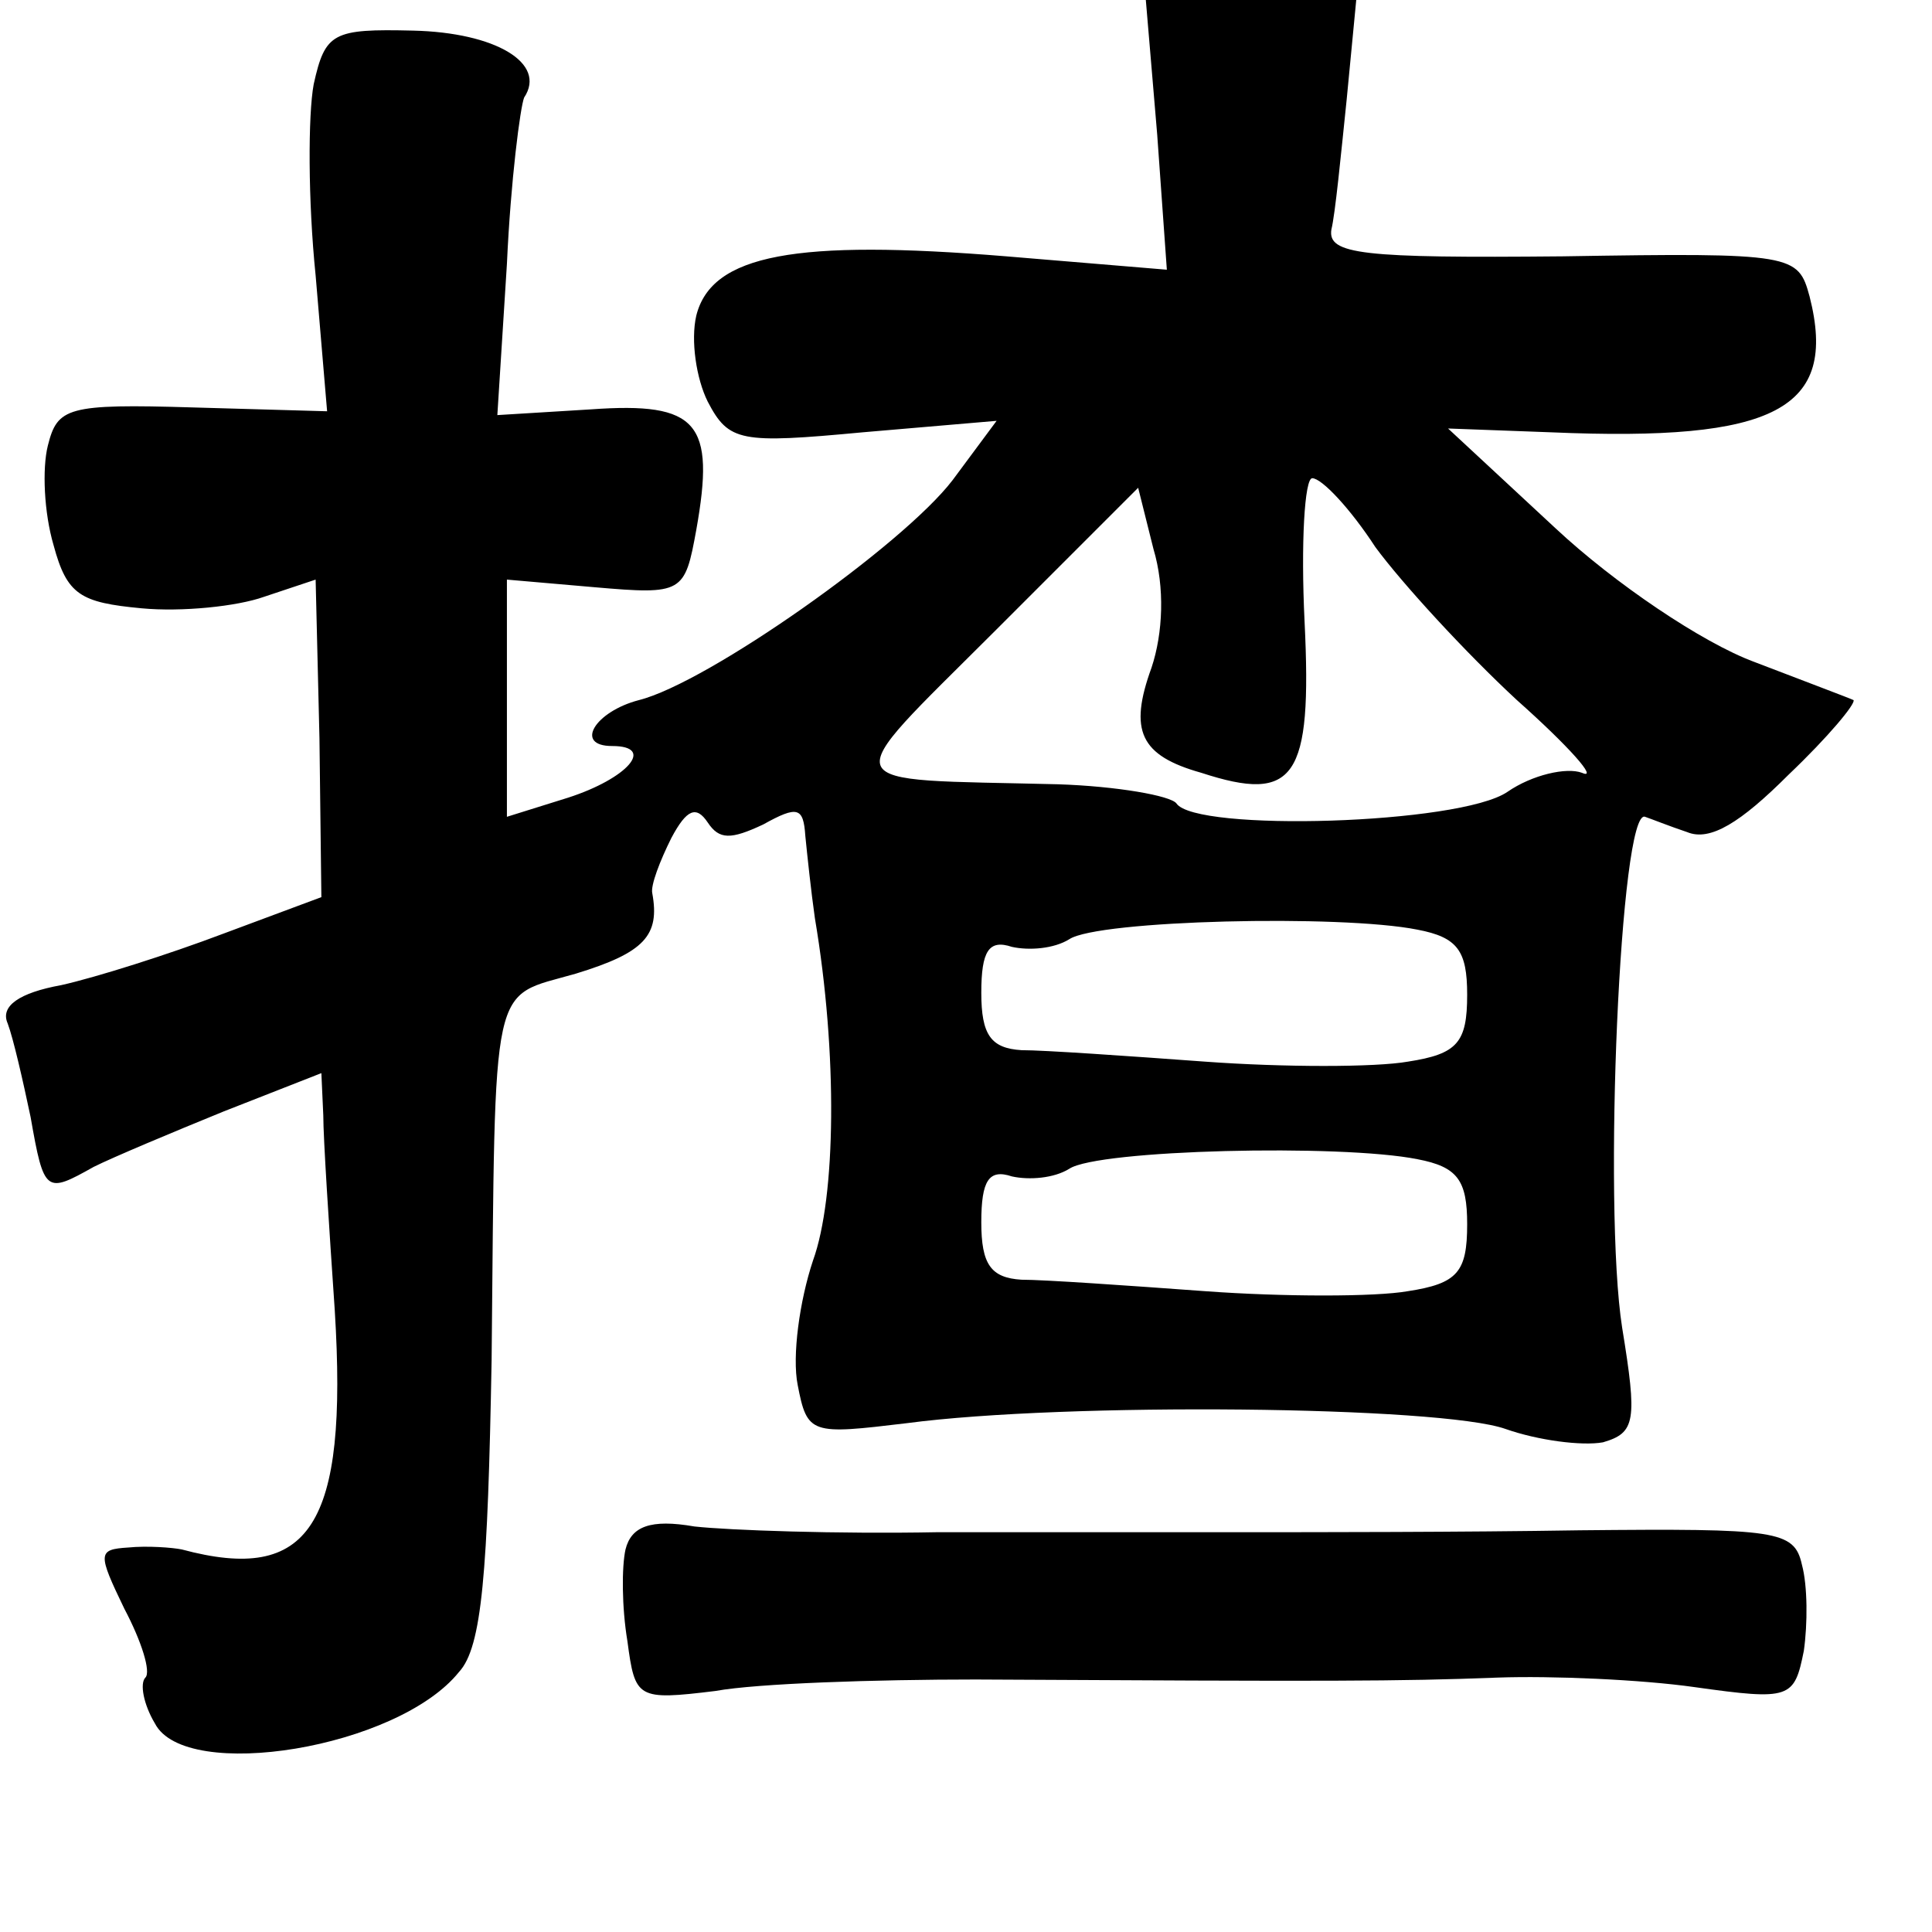 <?xml version="1.0" standalone="no"?>
<!DOCTYPE svg PUBLIC "-//W3C//DTD SVG 20010904//EN"
 "http://www.w3.org/TR/2001/REC-SVG-20010904/DTD/svg10.dtd">
<svg version="1.0" xmlns="http://www.w3.org/2000/svg"
 width="101pt" height="101pt" viewBox="0 0 101 101"
 preserveAspectRatio="xMidYMid meet">
<g transform="translate(0,101) scale(0.1,-0.1)"
fill="#000000" stroke="none">
<path d="M605 939 l5 -70 -84 7 c-110 9 -154 1 -162 -31 -3 -13 0 -33 6 -45
11 -21 17 -22 81 -16 l70 6 -23 -31 c-26 -34 -128 -106 -164 -115 -23 -6 -34
-24 -14 -24 23 0 8 -17 -23 -27 l-32 -10 0 62 0 62 46 -4 c46 -4 47 -3 53 30
10 56 1 67 -55 63 l-49 -3 5 79 c2 44 7 82 9 87 12 18 -15 34 -58 35 -42 1
-46 -1 -52 -28 -3 -16 -3 -61 1 -100 l6 -71 -70 2 c-66 2 -71 0 -76 -20 -3
-12 -2 -35 3 -52 7 -26 14 -30 46 -33 21 -2 50 1 64 6 l27 9 2 -83 1 -83 -51
-19 c-29 -11 -67 -23 -85 -27 -22 -4 -32 -11 -28 -20 3 -8 8 -30 12 -49 7 -40
8 -40 33 -26 10 5 41 18 68 29 l51 20 1 -22 c0 -12 3 -58 6 -102 7 -113 -13
-143 -80 -125 -5 1 -18 2 -28 1 -16 -1 -16 -3 -2 -32 9 -17 14 -33 11 -36 -3
-3 -1 -14 5 -24 16 -31 127 -13 159 27 12 13 15 52 17 163 2 203 -1 189 44
202 36 11 44 20 40 42 -1 4 4 17 10 29 8 15 13 17 19 8 6 -9 12 -9 29 -1 18
10 21 9 22 -6 1 -10 3 -29 5 -43 12 -71 11 -146 -1 -179 -7 -21 -11 -50 -8
-65 5 -26 7 -26 57 -20 83 11 279 9 313 -3 17 -6 40 -9 51 -7 17 5 18 11 10
60 -10 64 -1 272 12 267 3 -1 13 -5 22 -8 12 -5 28 5 53 30 21 20 35 37 34 39
-2 1 -26 10 -52 20 -27 10 -73 41 -104 70 l-56 52 54 -2 c117 -5 150 12 135
71 -6 22 -8 23 -129 21 -105 -1 -123 1 -121 14 2 8 5 39 8 68 l5 52 -55 0 -55
0 6 -71z m-3 -278 c-12 -33 -6 -46 26 -55 49 -16 58 -3 54 79 -2 41 0 75 4 75
5 0 20 -16 33 -36 14 -19 47 -55 74 -80 27 -24 43 -42 34 -38 -8 3 -26 -1 -39
-10 -25 -17 -163 -21 -173 -6 -3 4 -31 9 -62 10 -119 3 -117 -4 -33 80 l75 75
8 -32 c6 -20 5 -44 -1 -62z m139 -137 c21 -4 26 -11 26 -34 0 -25 -5 -31 -31
-35 -17 -3 -65 -3 -106 0 -41 3 -84 6 -96 6 -16 1 -21 8 -21 30 0 22 4 28 16
24 9 -2 22 -1 30 4 15 10 142 13 182 5z m0 -120 c21 -4 26 -11 26 -34 0 -25
-5 -31 -31 -35 -17 -3 -65 -3 -106 0 -41 3 -84 6 -96 6 -16 1 -21 8 -21 30 0
22 4 28 16 24 9 -2 22 -1 30 4 15 10 142 13 182 5z"/>
<path d="M327 200 c-2 -9 -2 -30 1 -48 4 -30 5 -31 46 -26 22 4 84 6 136 6
186 -1 221 -1 273 1 28 1 75 -1 103 -5 50 -7 52 -6 57 19 2 14 2 34 -1 45 -4
18 -13 19 -116 18 -61 -1 -140 -1 -176 -1 -36 0 -108 0 -160 0 -52 -1 -109 1
-127 3 -23 4 -33 0 -36 -12z"/>
</g>
</svg>
